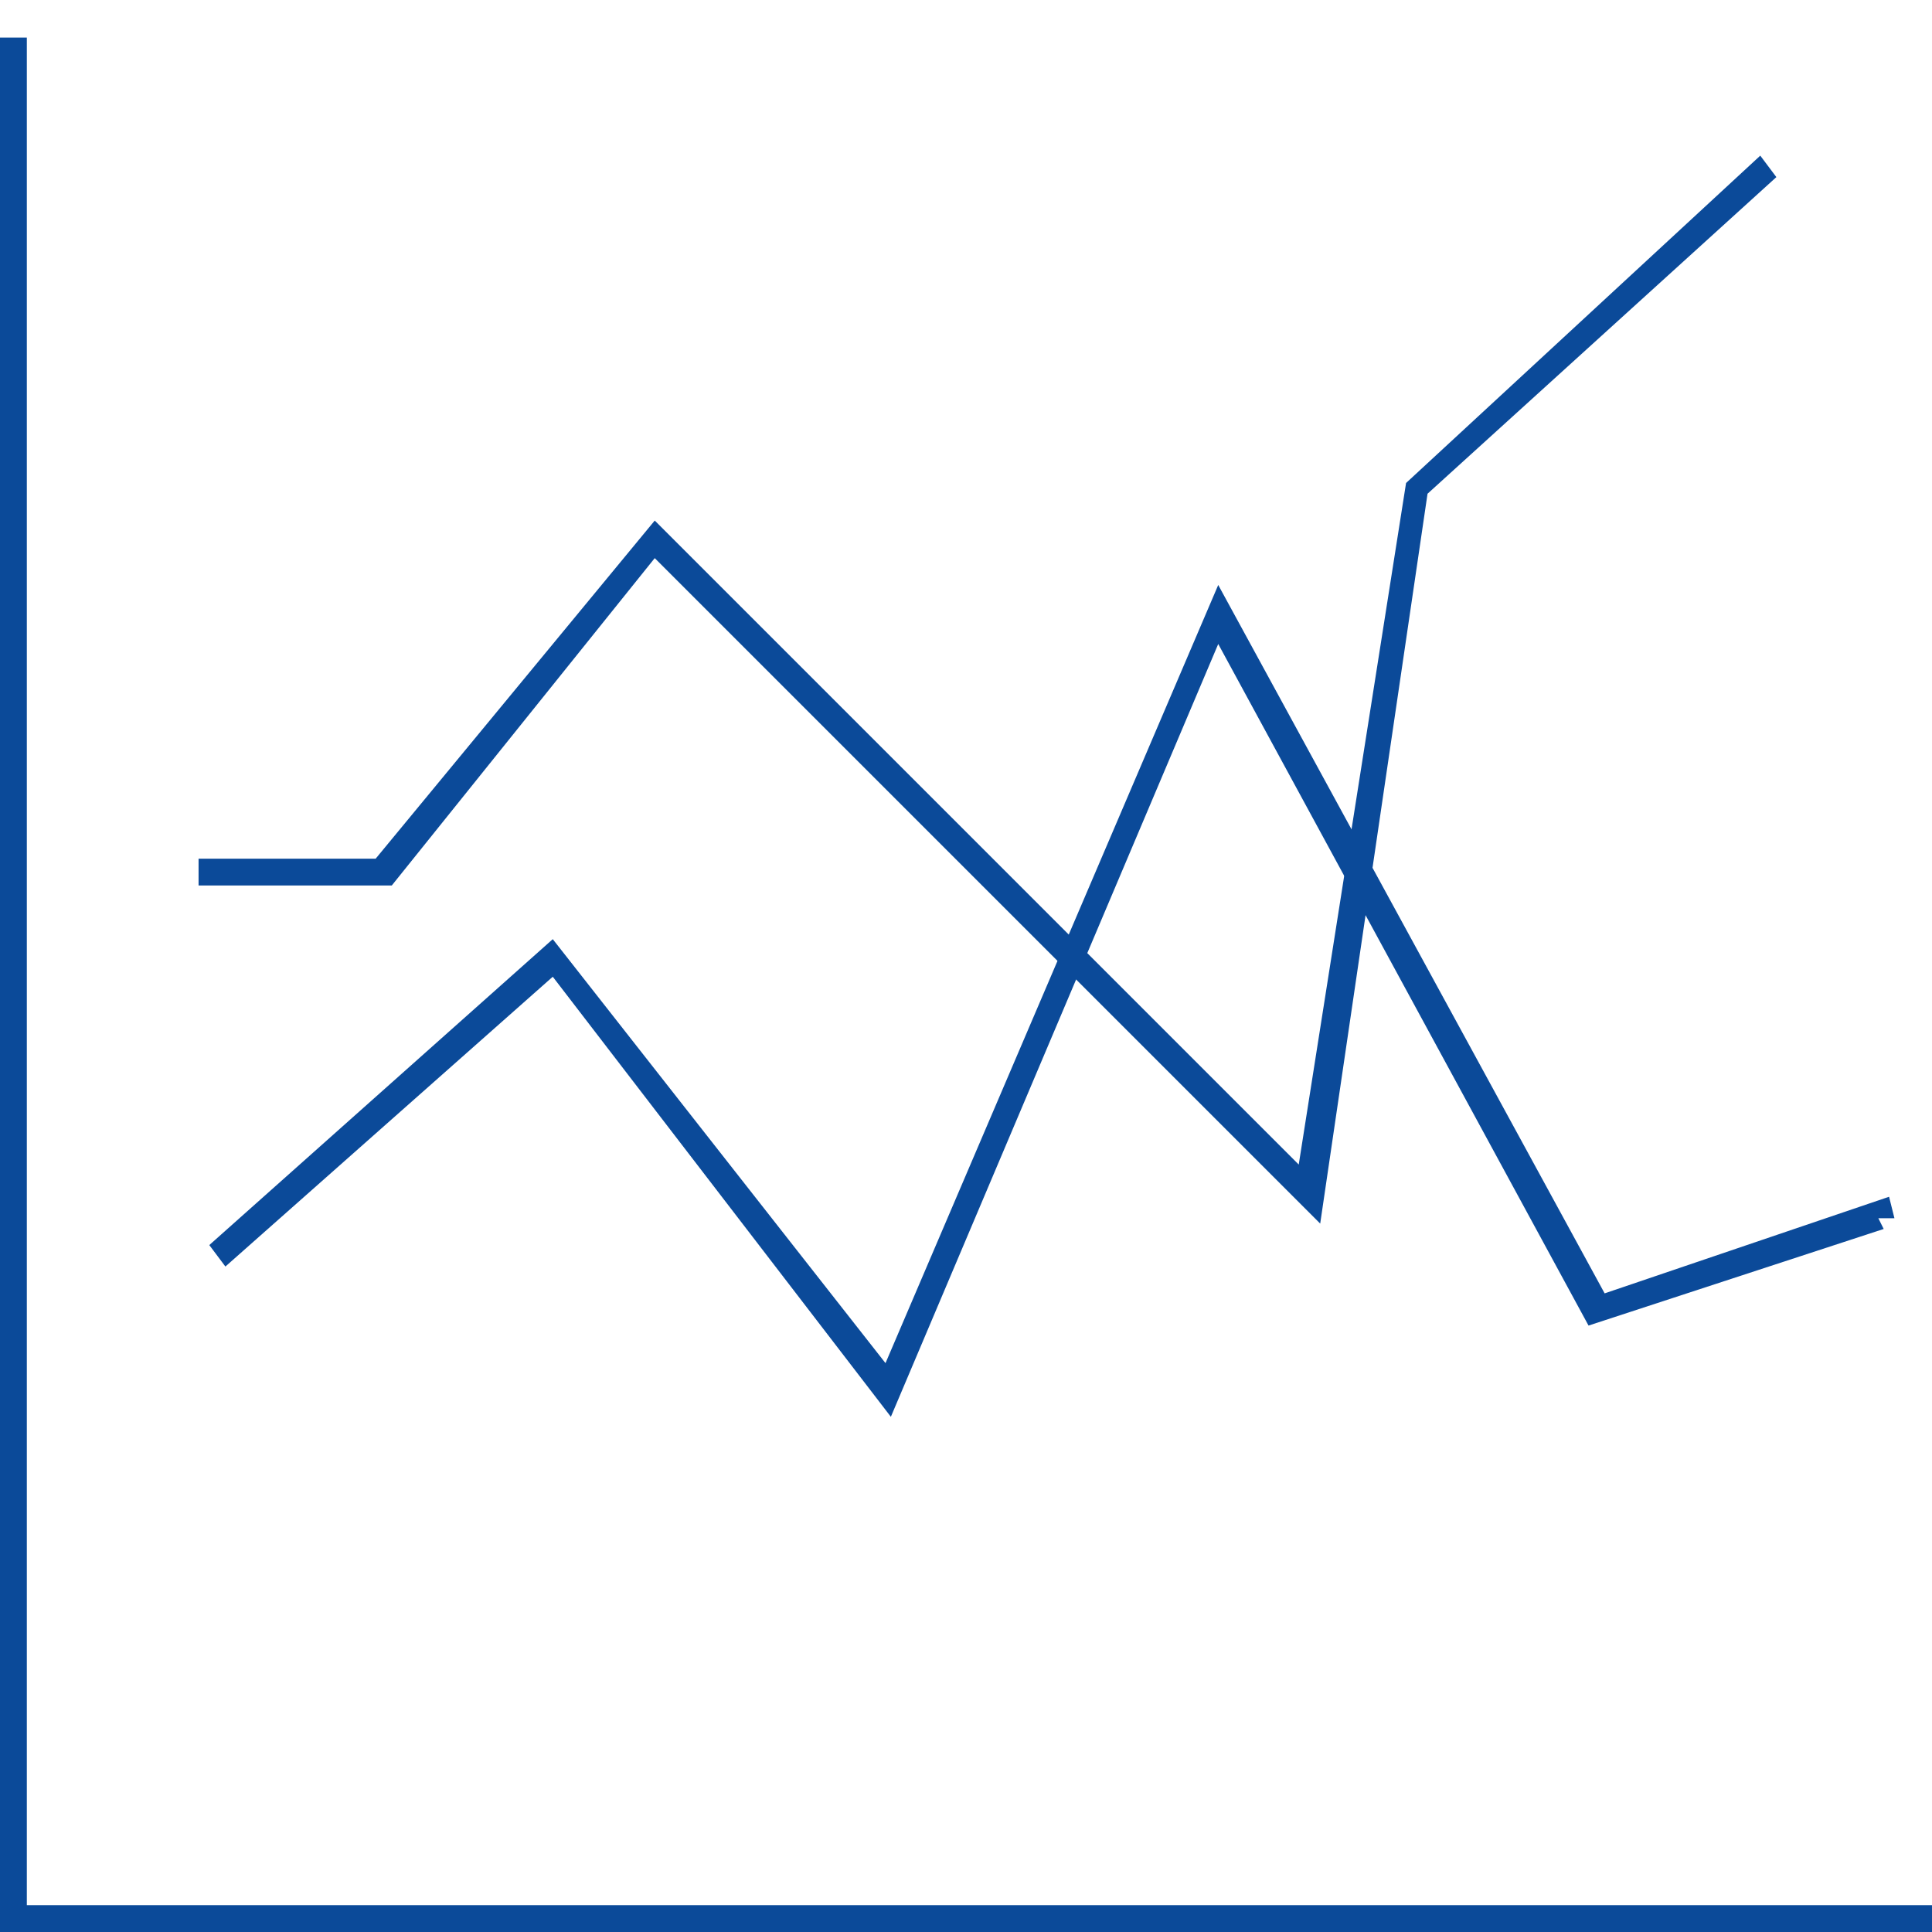 <?xml version="1.0" encoding="utf-8"?>
<!-- Generator: Adobe Illustrator 25.0.0, SVG Export Plug-In . SVG Version: 6.00 Build 0)  -->
<svg version="1.1" id="Layer_1" xmlns="http://www.w3.org/2000/svg" xmlns:xlink="http://www.w3.org/1999/xlink" x="0px" y="0px"
	 viewBox="0 0 36 36" style="enable-background:new 0 0 36 36;" xml:space="preserve">
<style type="text/css">
	.st0{fill:#C2CCD3;stroke:#0B4A99;stroke-width:0.25;stroke-miterlimit:10;}
	.st1{fill:#0B4A99;}
	.st2{fill:#CB1618;}
	.st3{fill:none;}
	.st4{fill:none;stroke:#0B4A99;stroke-width:0.5;stroke-miterlimit:10;}
	.st5{opacity:0.25;}
	.st6{fill:none;stroke:#0B4A99;stroke-width:3.000000e-02;stroke-miterlimit:10;}
	.st7{fill:#7AB5F4;}
	.st8{fill:#C2CCD3;stroke:#0B4A99;stroke-width:0.5;stroke-miterlimit:10;}
	.st9{fill:#C2CCD3;stroke:#0B4A99;stroke-width:0.1;stroke-miterlimit:10;}
</style>
<g>
	<polygon class="st1" points="36,36 0,36 0,0.7 0.5,0.7 0.5,35.5 36,35.5 	"/>
</g>
<g>
	<g>
		<polygon class="st1" points="24.6,22.8 12.2,10.4 7.3,16.5 3.7,16.5 3.7,16 7,16 12.2,9.7 24.2,21.7 26.2,9 32.8,2.9 33.1,3.3 
			26.6,9.2 		"/>
	</g>
</g>
<g>
	<g>
		<polygon class="st1" points="16.6,26.4 10.3,18.2 4.2,23.6 3.9,23.2 10.3,17.5 16.5,25.4 22.7,10.9 29.9,24.1 35.2,22.3 
			35.3,22.7 35,22.7 35.1,22.9 29.6,24.7 22.7,12 		"/>
	</g>
</g>
</svg>
